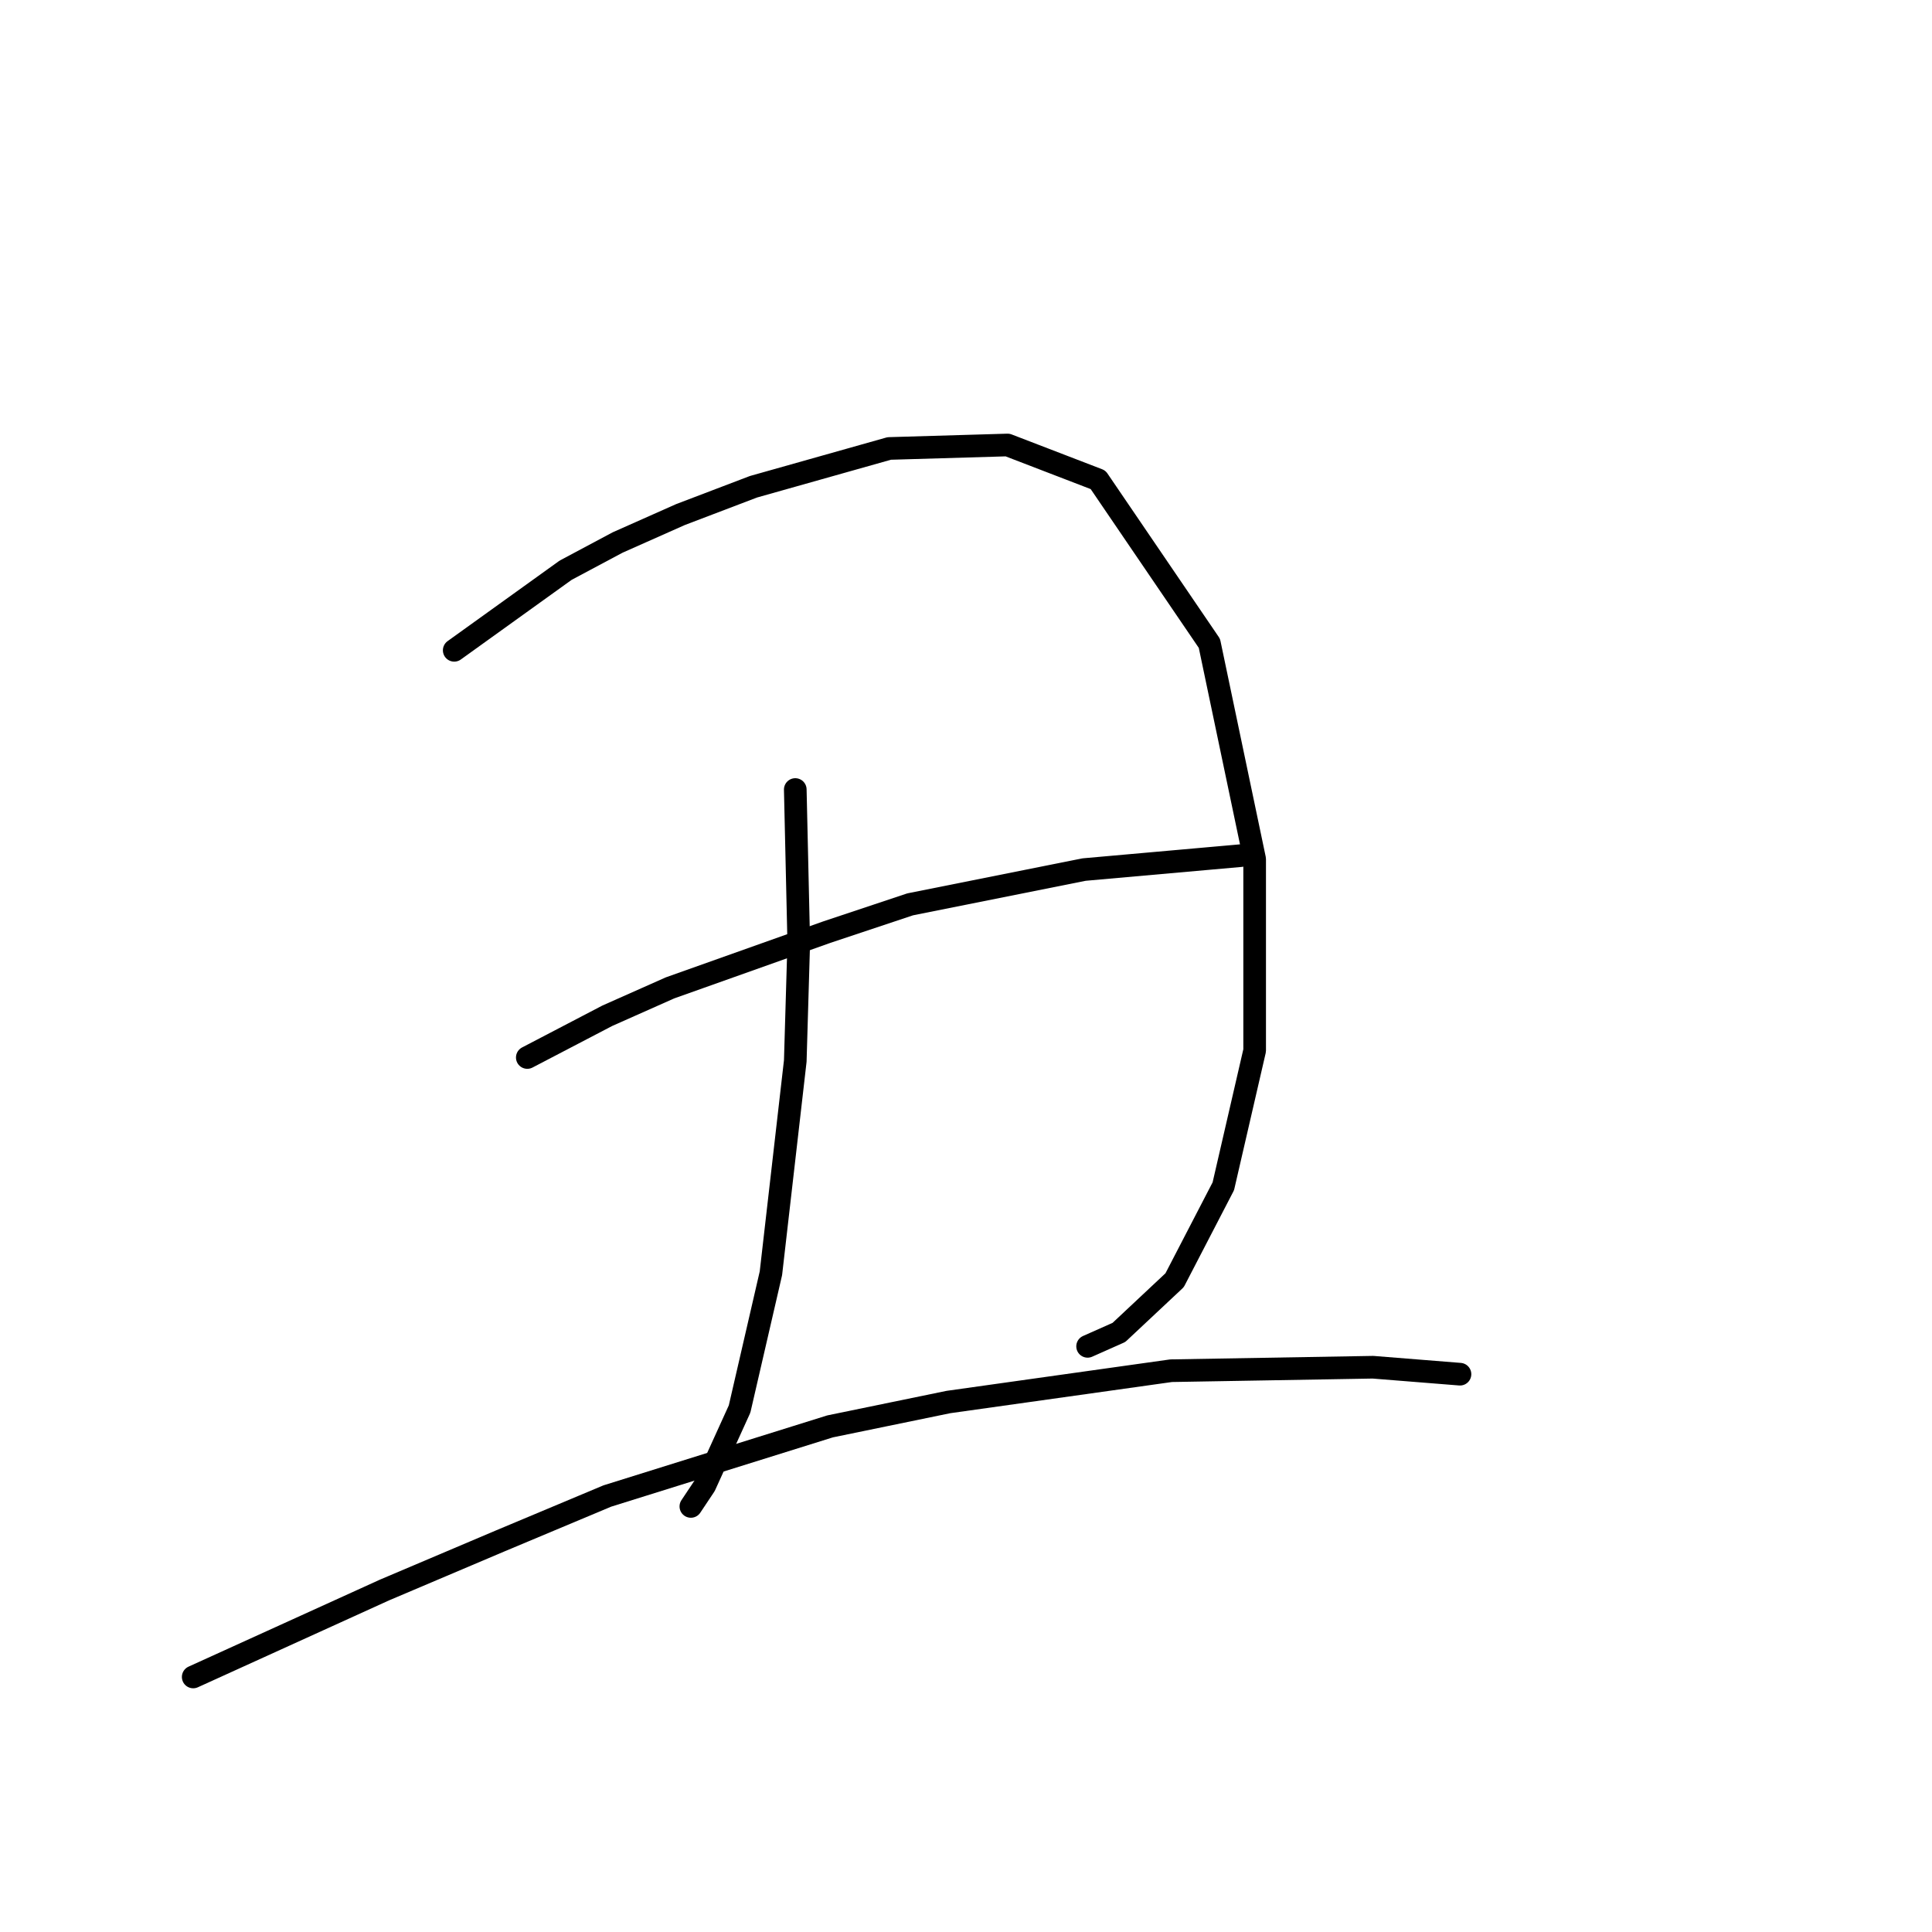 <?xml version="1.0" standalone="no"?>
    <svg width="256" height="256" xmlns="http://www.w3.org/2000/svg" version="1.1">
    <polyline stroke="black" stroke-width="3" stroke-linecap="round" fill="transparent" stroke-linejoin="round" points="60.186 86.17 74.942 75.564 81.859 71.875 90.16 68.186 99.844 64.497 117.828 59.424 133.507 58.963 145.497 63.575 160.253 85.248 166.248 113.839 166.248 139.201 162.097 157.186 155.642 169.636 148.263 176.553 144.113 178.398 144.113 178.398 " />
        <polyline stroke="black" stroke-width="3" stroke-linecap="round" fill="transparent" stroke-linejoin="round" points="105.378 104.616 105.839 124.906 105.378 140.585 102.15 168.714 97.999 186.698 93.388 196.843 91.543 199.61 91.543 199.61 " />
        <polyline stroke="black" stroke-width="3" stroke-linecap="round" fill="transparent" stroke-linejoin="round" points="69.87 140.124 80.476 134.59 88.777 130.901 109.528 123.523 120.595 119.833 143.652 115.222 164.403 113.377 164.403 113.377 " />
        <polyline stroke="black" stroke-width="3" stroke-linecap="round" fill="transparent" stroke-linejoin="round" points="25.601 222.206 50.963 210.678 66.181 204.222 80.476 198.227 109.989 189.004 125.668 185.776 155.18 181.626 181.926 181.165 193.455 182.087 193.455 182.087 " />
        </svg>